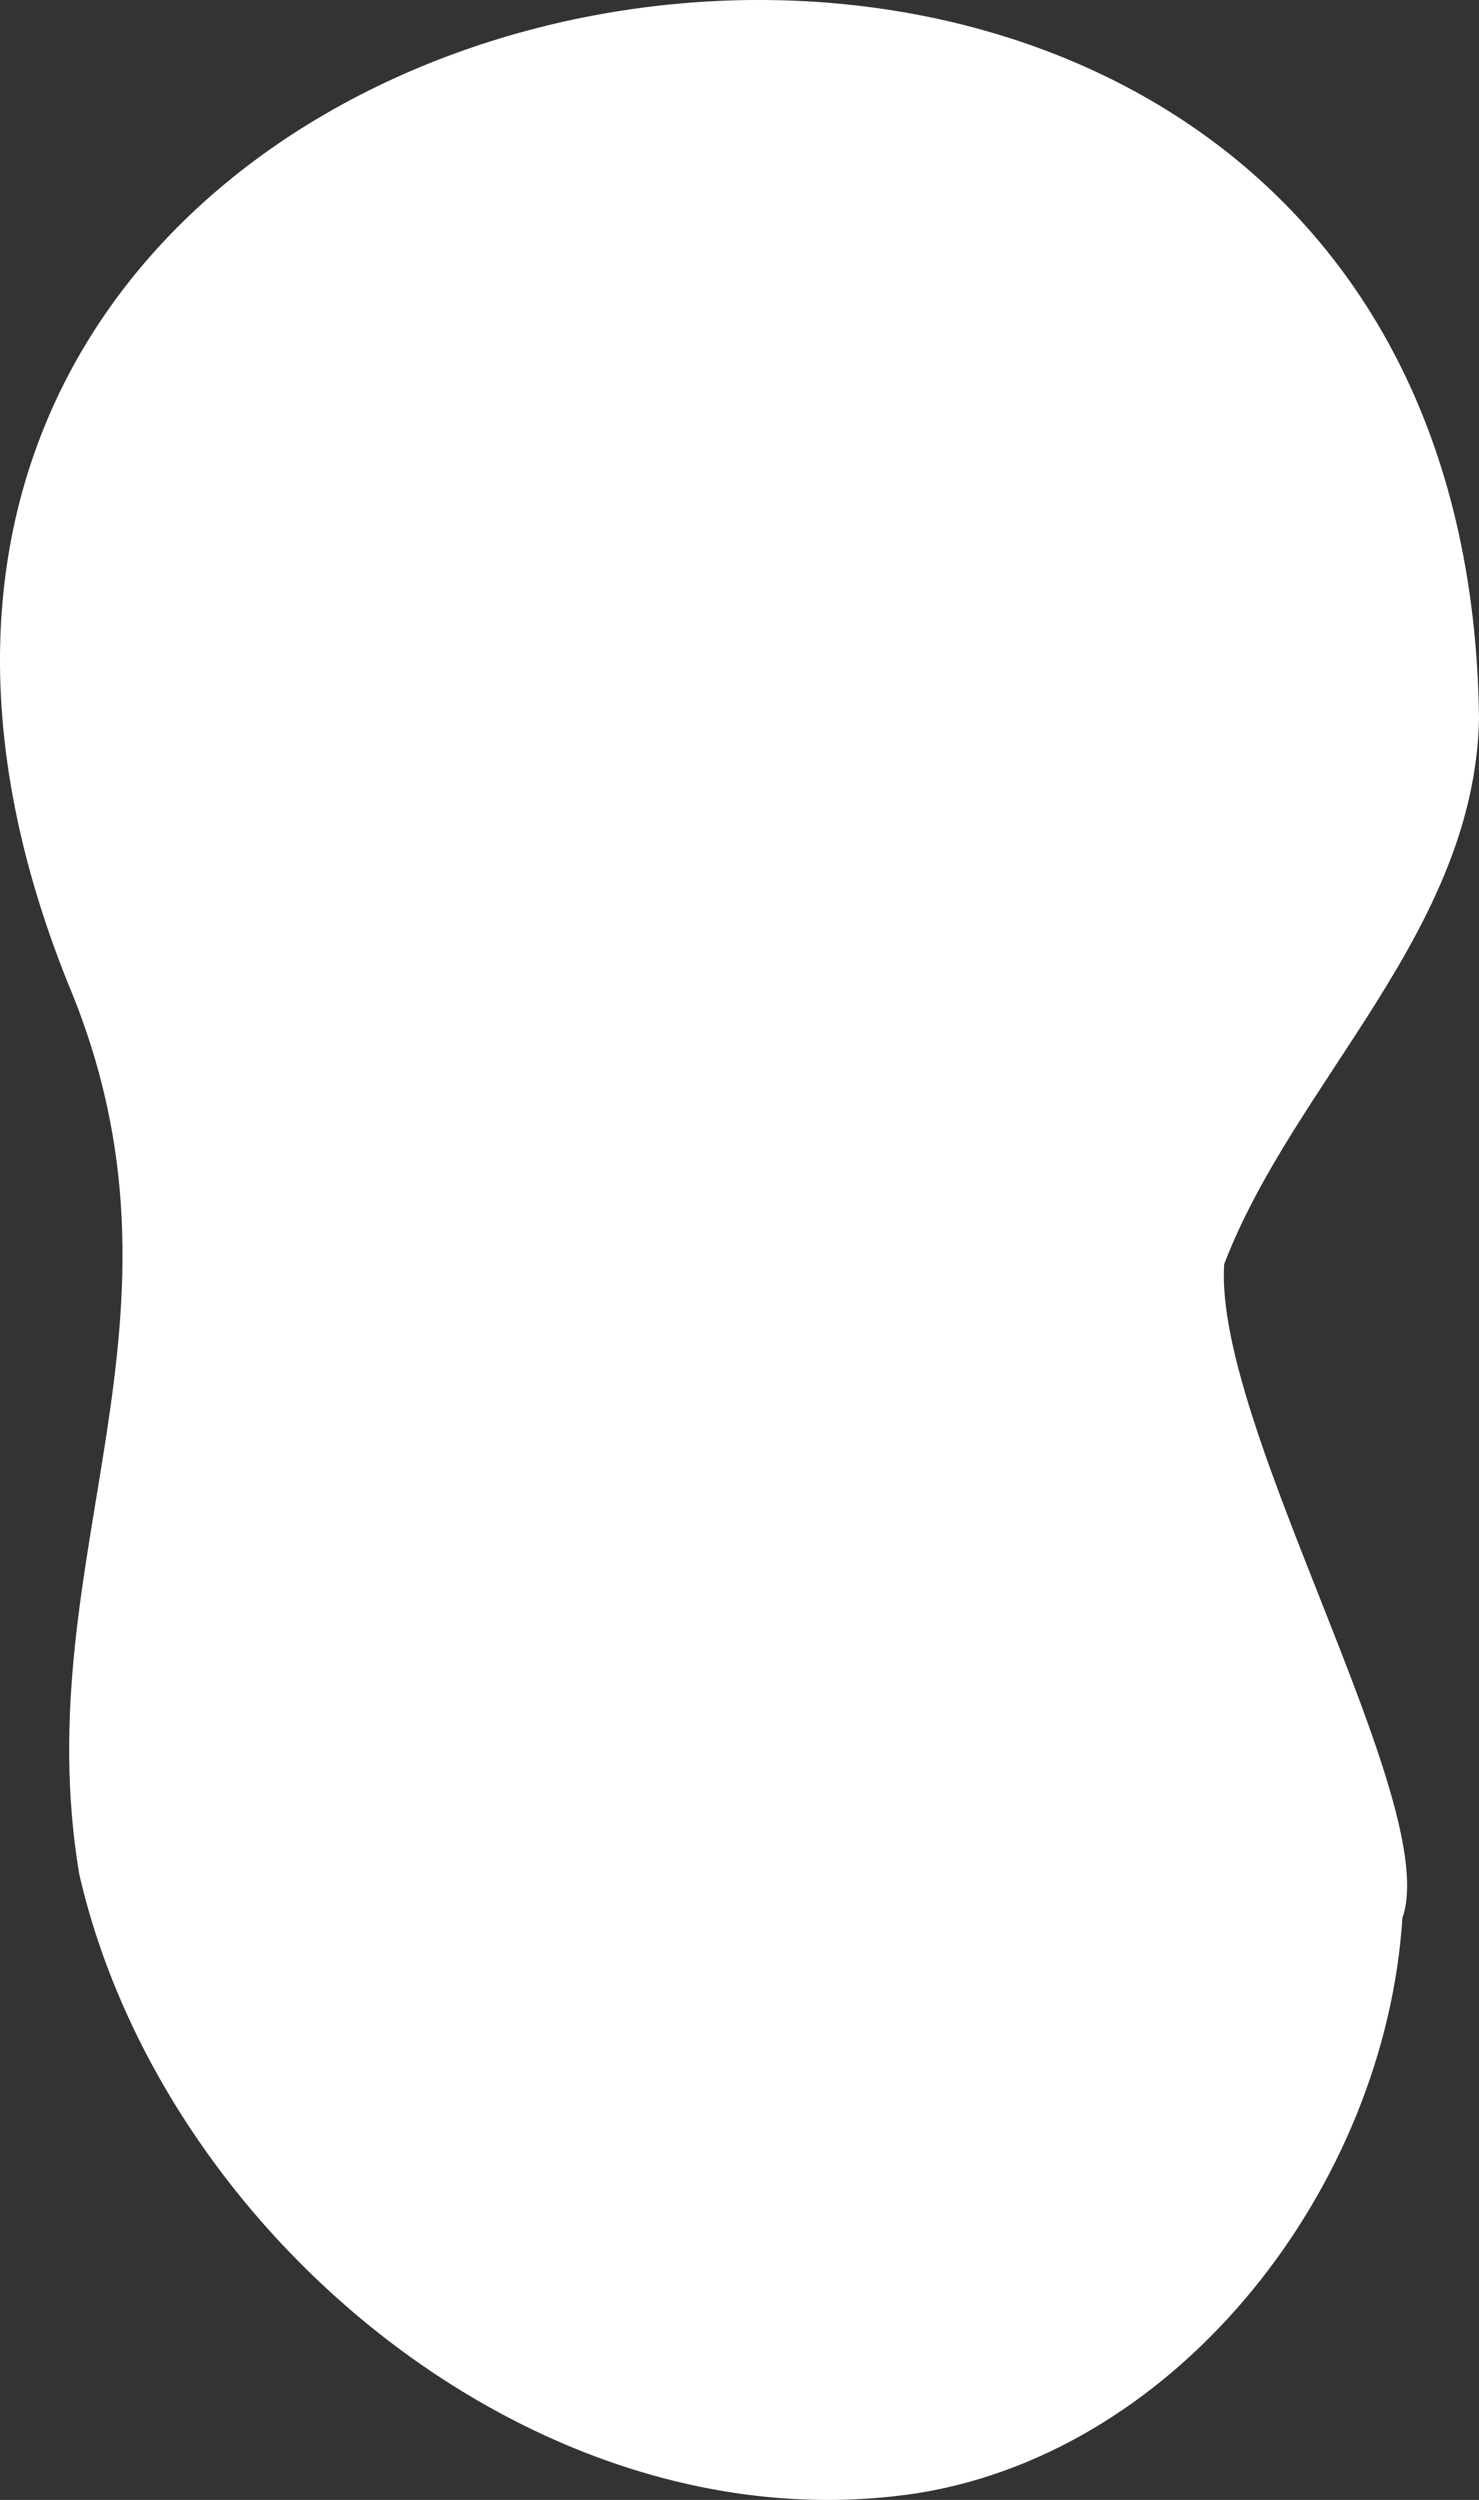 <svg xmlns="http://www.w3.org/2000/svg" width="639.07" height="1080" viewBox="0 0 639.07 1080"><rect x="0" y="0" width="639.07" height="1080" fill="#333333" stroke="none"/><title>Masks135_000000</title><g id="Layer_2" data-name="Layer 2"><g id="Mask135_000000"><path id="Mask135_000000-2" data-name="Mask135_000000" d="M639.07,310.49C633.41-181.4-160.69-48,29.38,424.83c60.86,144.85-18.13,246.59,4.83,384.65,35.72,156.3,199.65,292.19,362,267.64,114.4-18.19,202.42-133.17,209.76-248.6,17.38-48.89-81.67-212.28-77-282.42C559.17,467.22,637.16,402.31,639.07,310.49Z" fill="#fff"/></g></g></svg>
